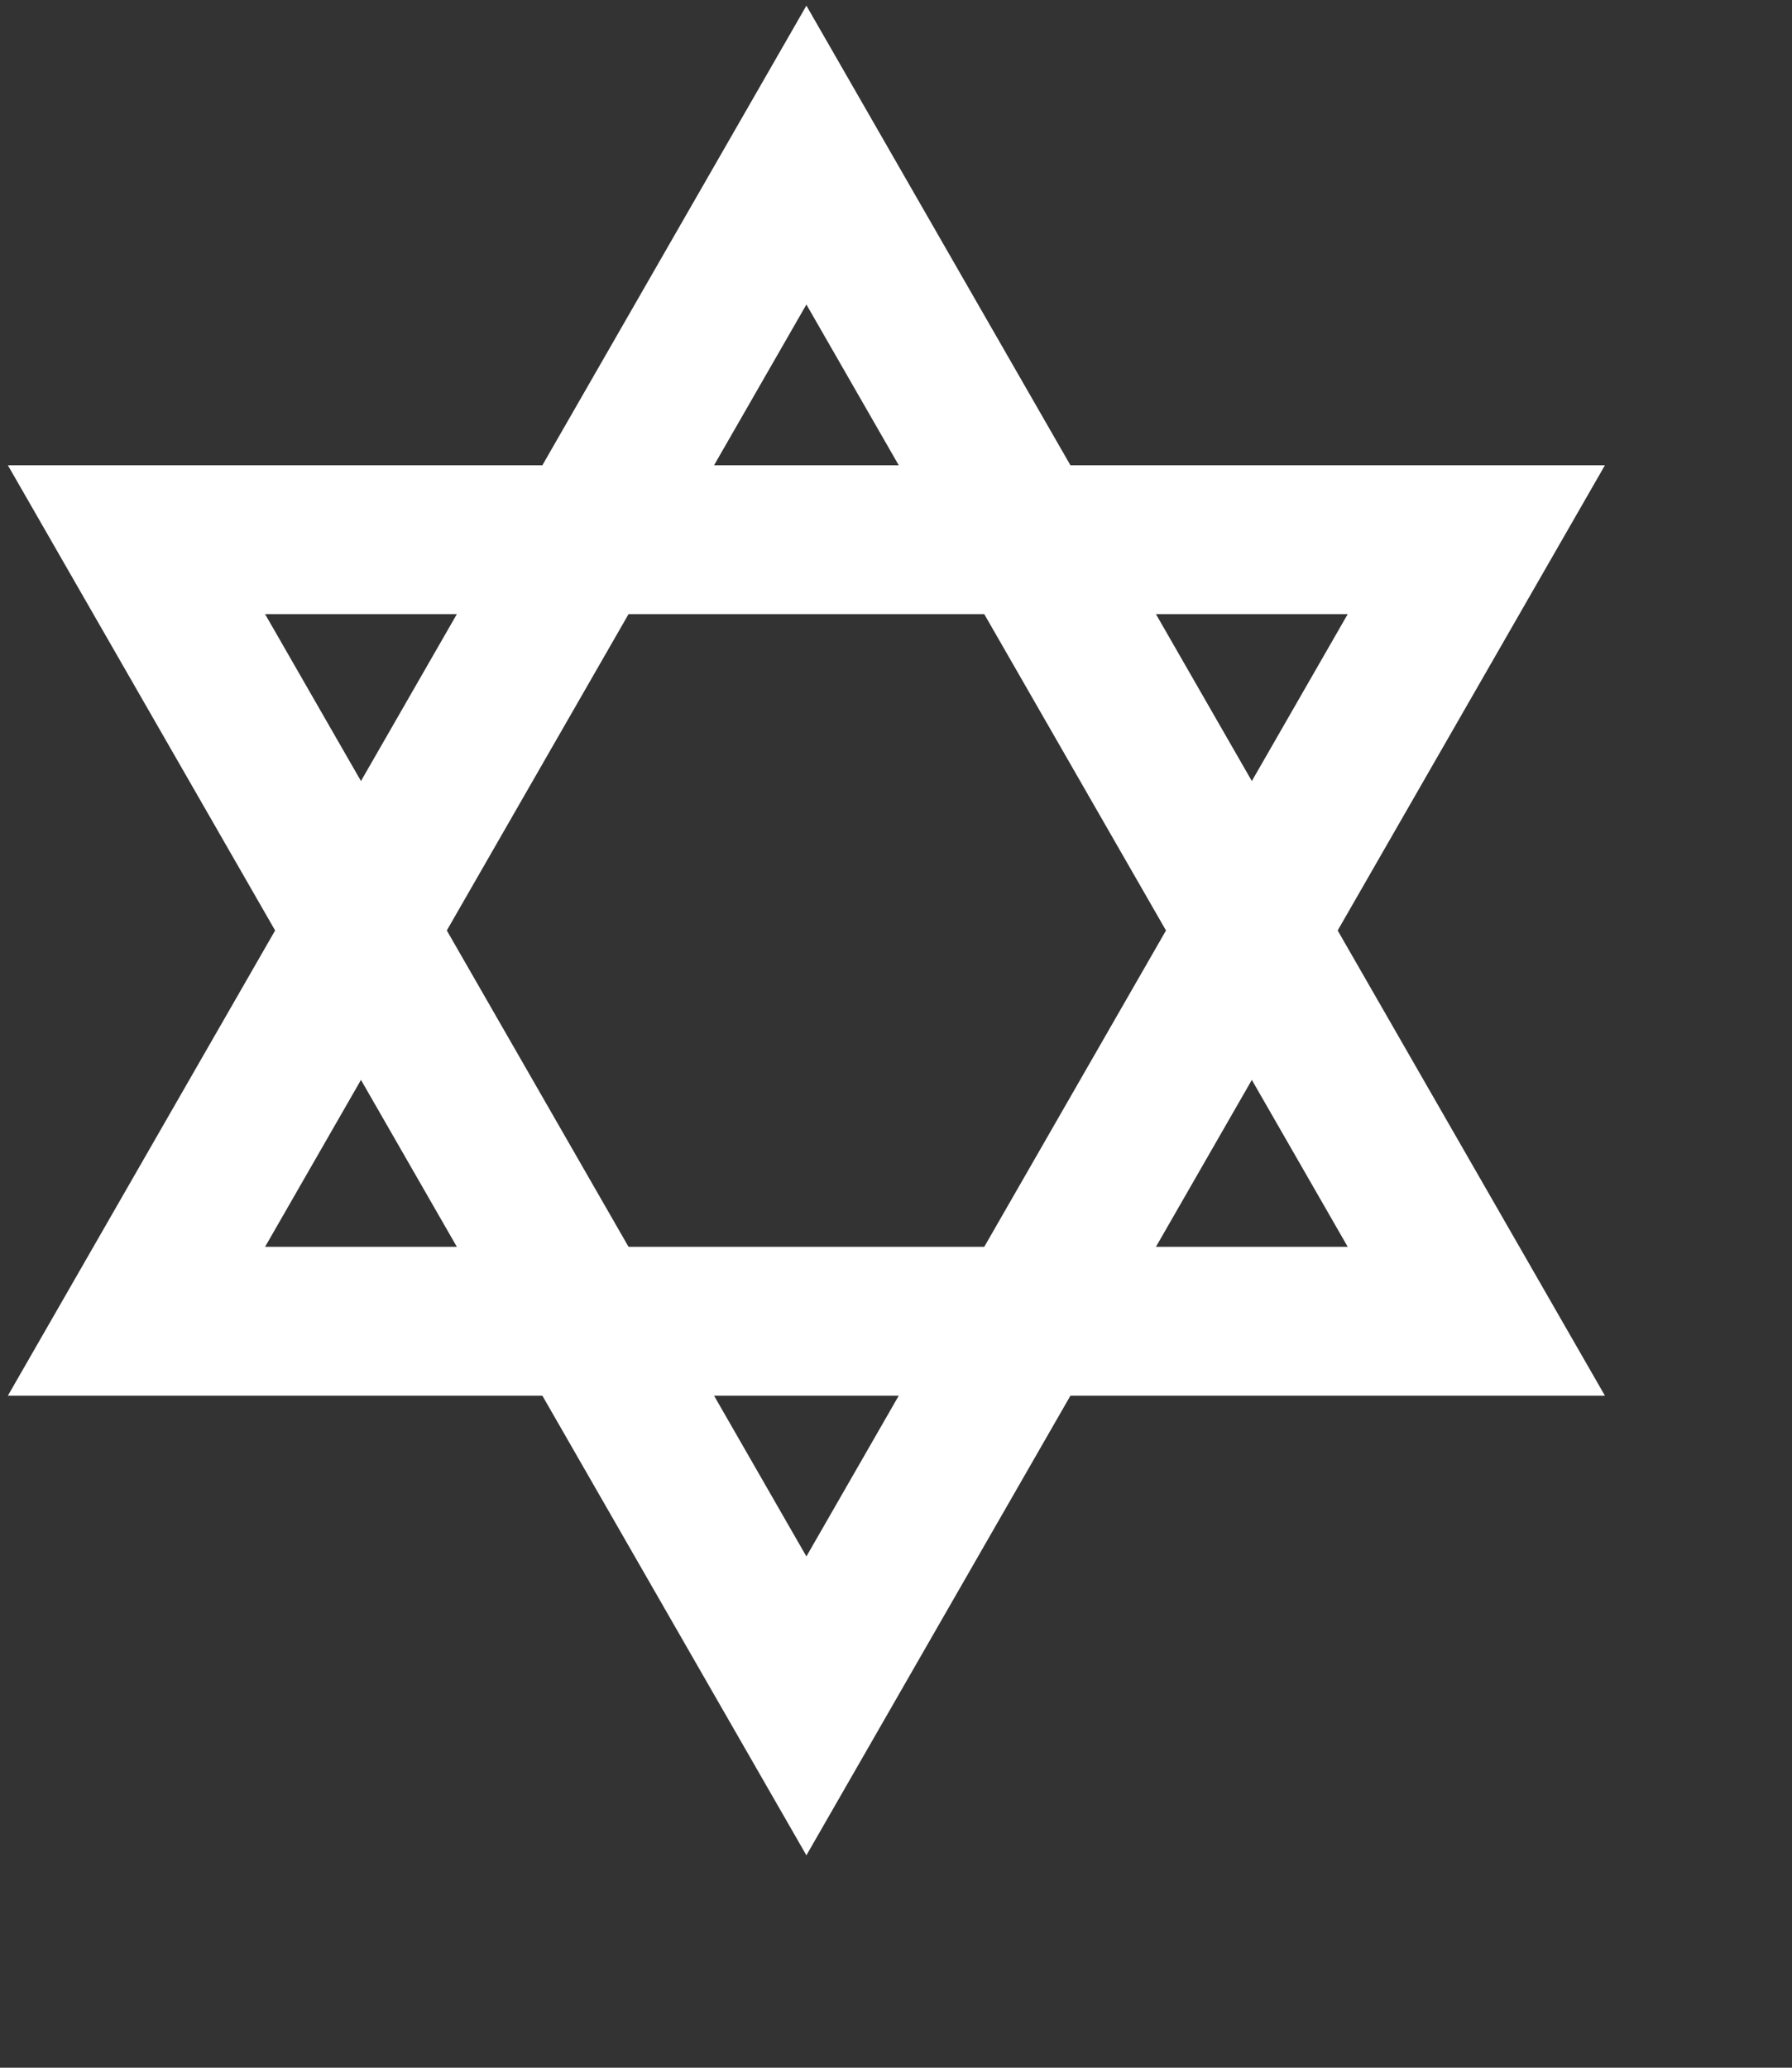 <?xml version="1.0" standalone="no"?>
<svg xmlns="http://www.w3.org/2000/svg" xmlns:xlink="http://www.w3.org/1999/xlink" width="260" height="300" viewPort="0 0 26 30">
<rect width="100%" height="100%" fill="#333333" stroke="none"/>
<g style="transform: scale(0.9);">
<path d="M22,87 130,275 238,87z" fill="none" stroke="white" stroke-width="24" id="t"/>
<use xlink:href="#t" transform="matrix(1,0,0,-1,0,300)"/>
</g>
</svg>